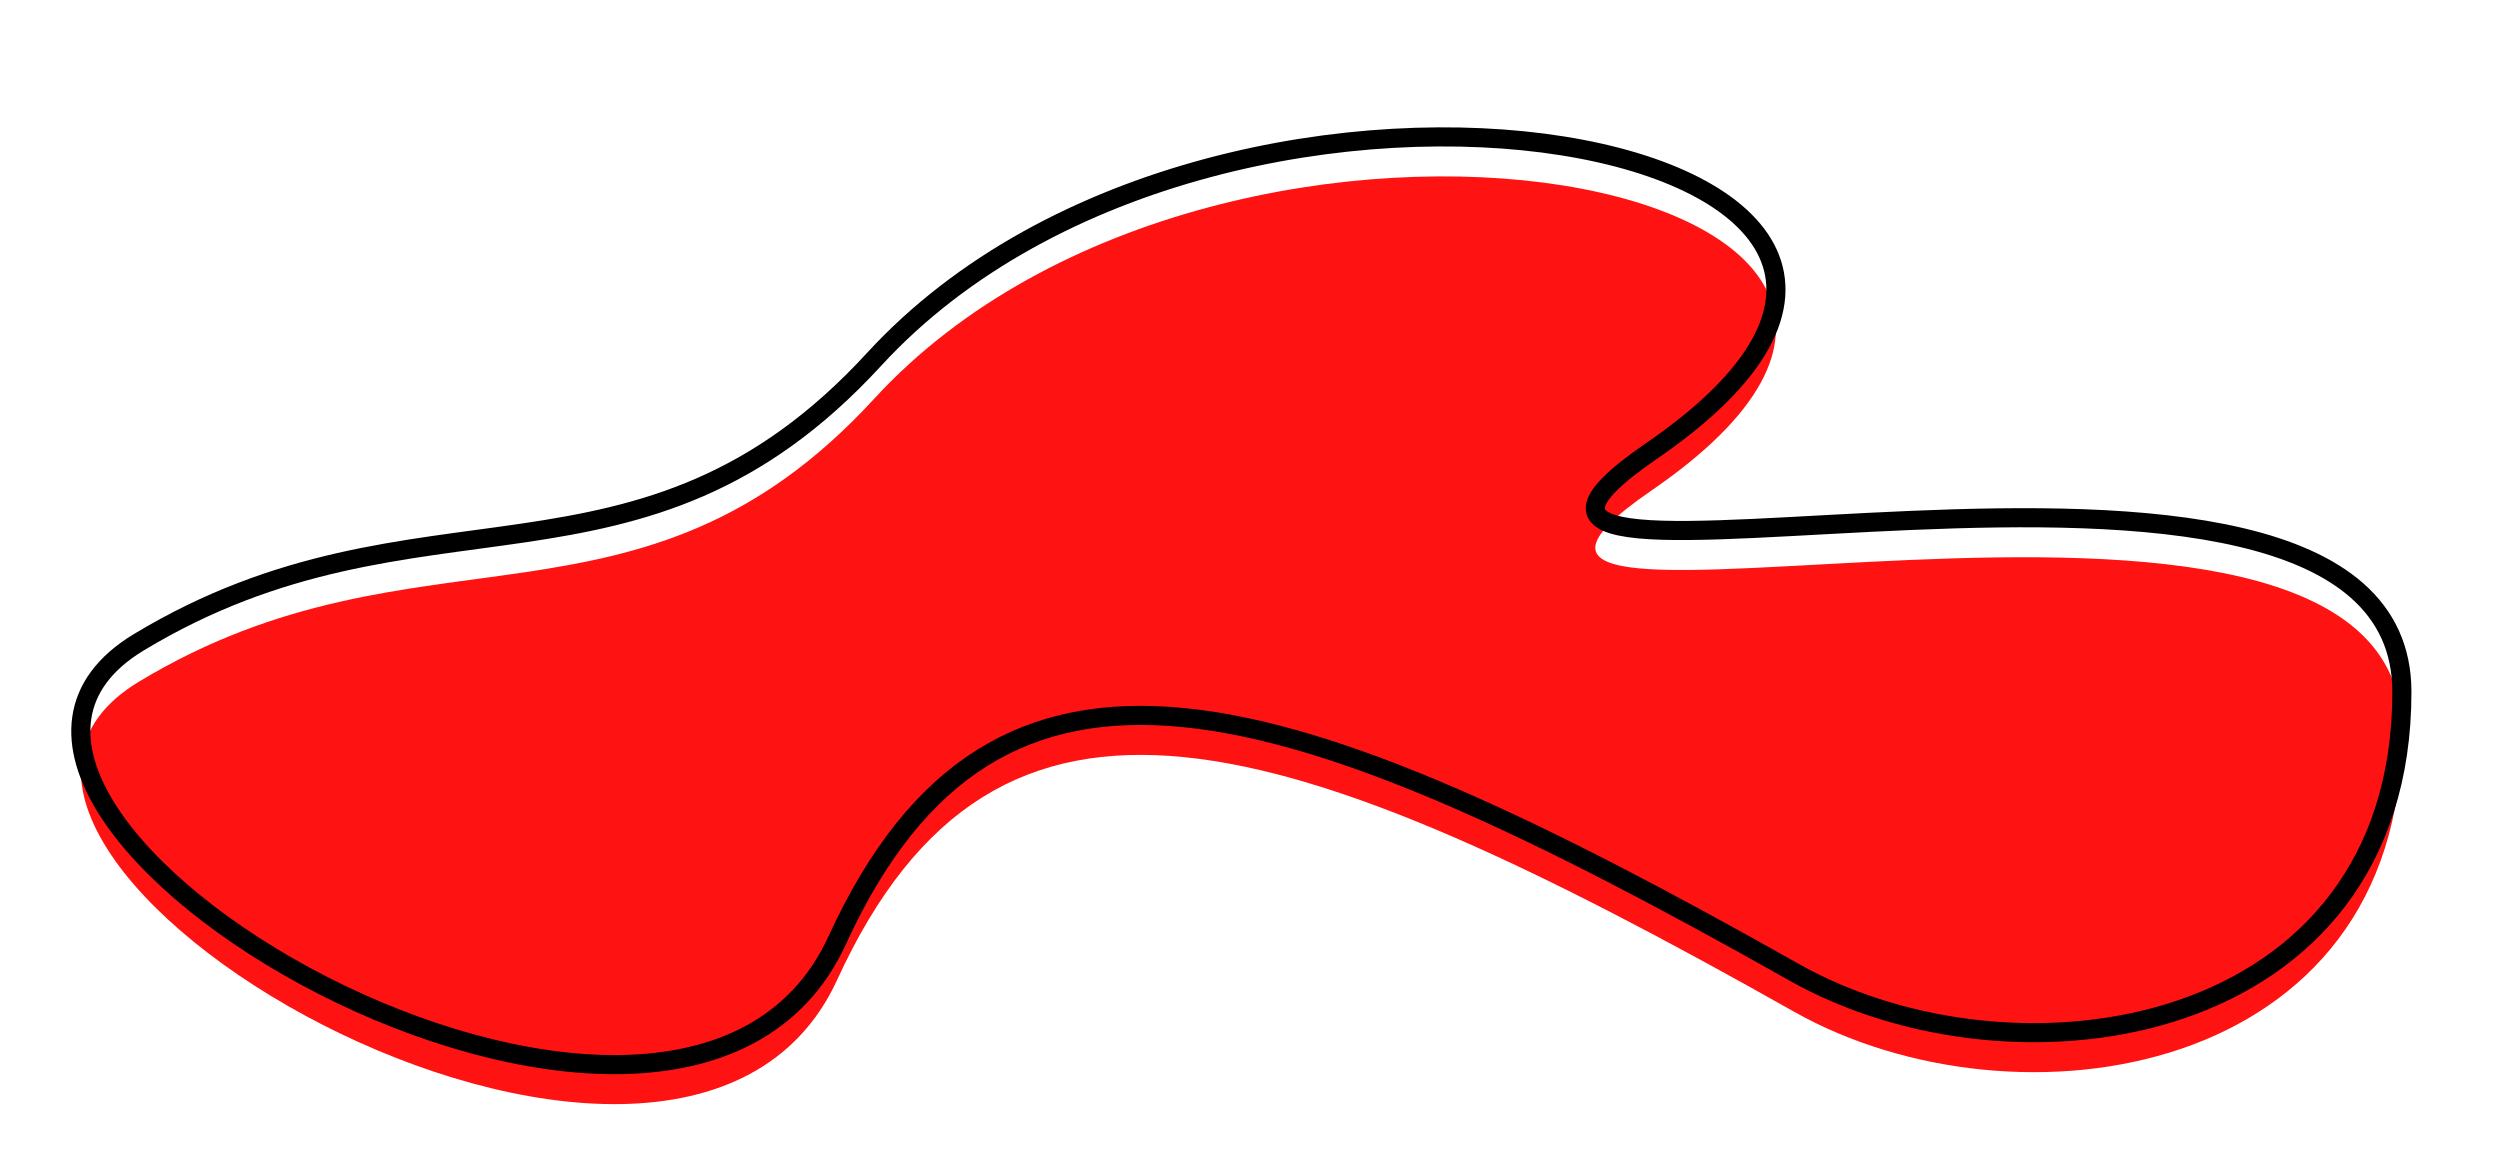 <svg xmlns="http://www.w3.org/2000/svg" xmlns:xlink="http://www.w3.org/1999/xlink" width="1962" height="918" viewBox="0 0 1962 918">
<defs>
    <style>
      .cls-1 {
        fill: #ff1212;
        stroke: #000;
        stroke-width: 15px;
        fill-rule: evenodd;
        filter: url(#filter);
      }
    </style>
    <filter id="filter" x="-3" y="49" width="1955" height="862" filterUnits="userSpaceOnUse">
      <feOffset result="offset" dy="8" in="SourceAlpha"/>
      <feGaussianBlur result="blur" stdDeviation="8.062"/>
      <feFlood result="flood" flood-opacity="0.75"/>
      <feComposite result="composite" operator="in" in2="blur"/>
      <feBlend result="blend" in="SourceGraphic"/>
      <feGaussianBlur result="blur-2" stdDeviation="9.327" in="SourceAlpha"/>
      <feFlood result="flood-2" flood-opacity="0.9"/>
      <feComposite result="composite-2" operator="out" in2="blur-2"/>
      <feOffset result="offset-2" dy="23"/>
      <feComposite result="composite-3" operator="in" in2="SourceAlpha"/>
      <feBlend result="blend-2" mode="multiply" in2="blend"/>
    </filter>
  </defs>
  <g style="fill: #ff1212; filter: url(#filter)">
    <path id="Фигура_1" data-name="Фигура 1" class="cls-1" d="M1408,763c-400.67-226.06-625.684-298.418-751-25S-111.253,636.911,109,504s393.162-21.843,577-222c277.762-302.417,960.27-168.187,610,72-241.38,165.517,589-83.414,589,189S1582.41,861.4,1408,763Z" style="stroke: inherit; filter: none; fill: inherit"/>
  </g>
  <use xlink:href="#Фигура_1" style="stroke: #000; filter: none; fill: none"/>
</svg>
